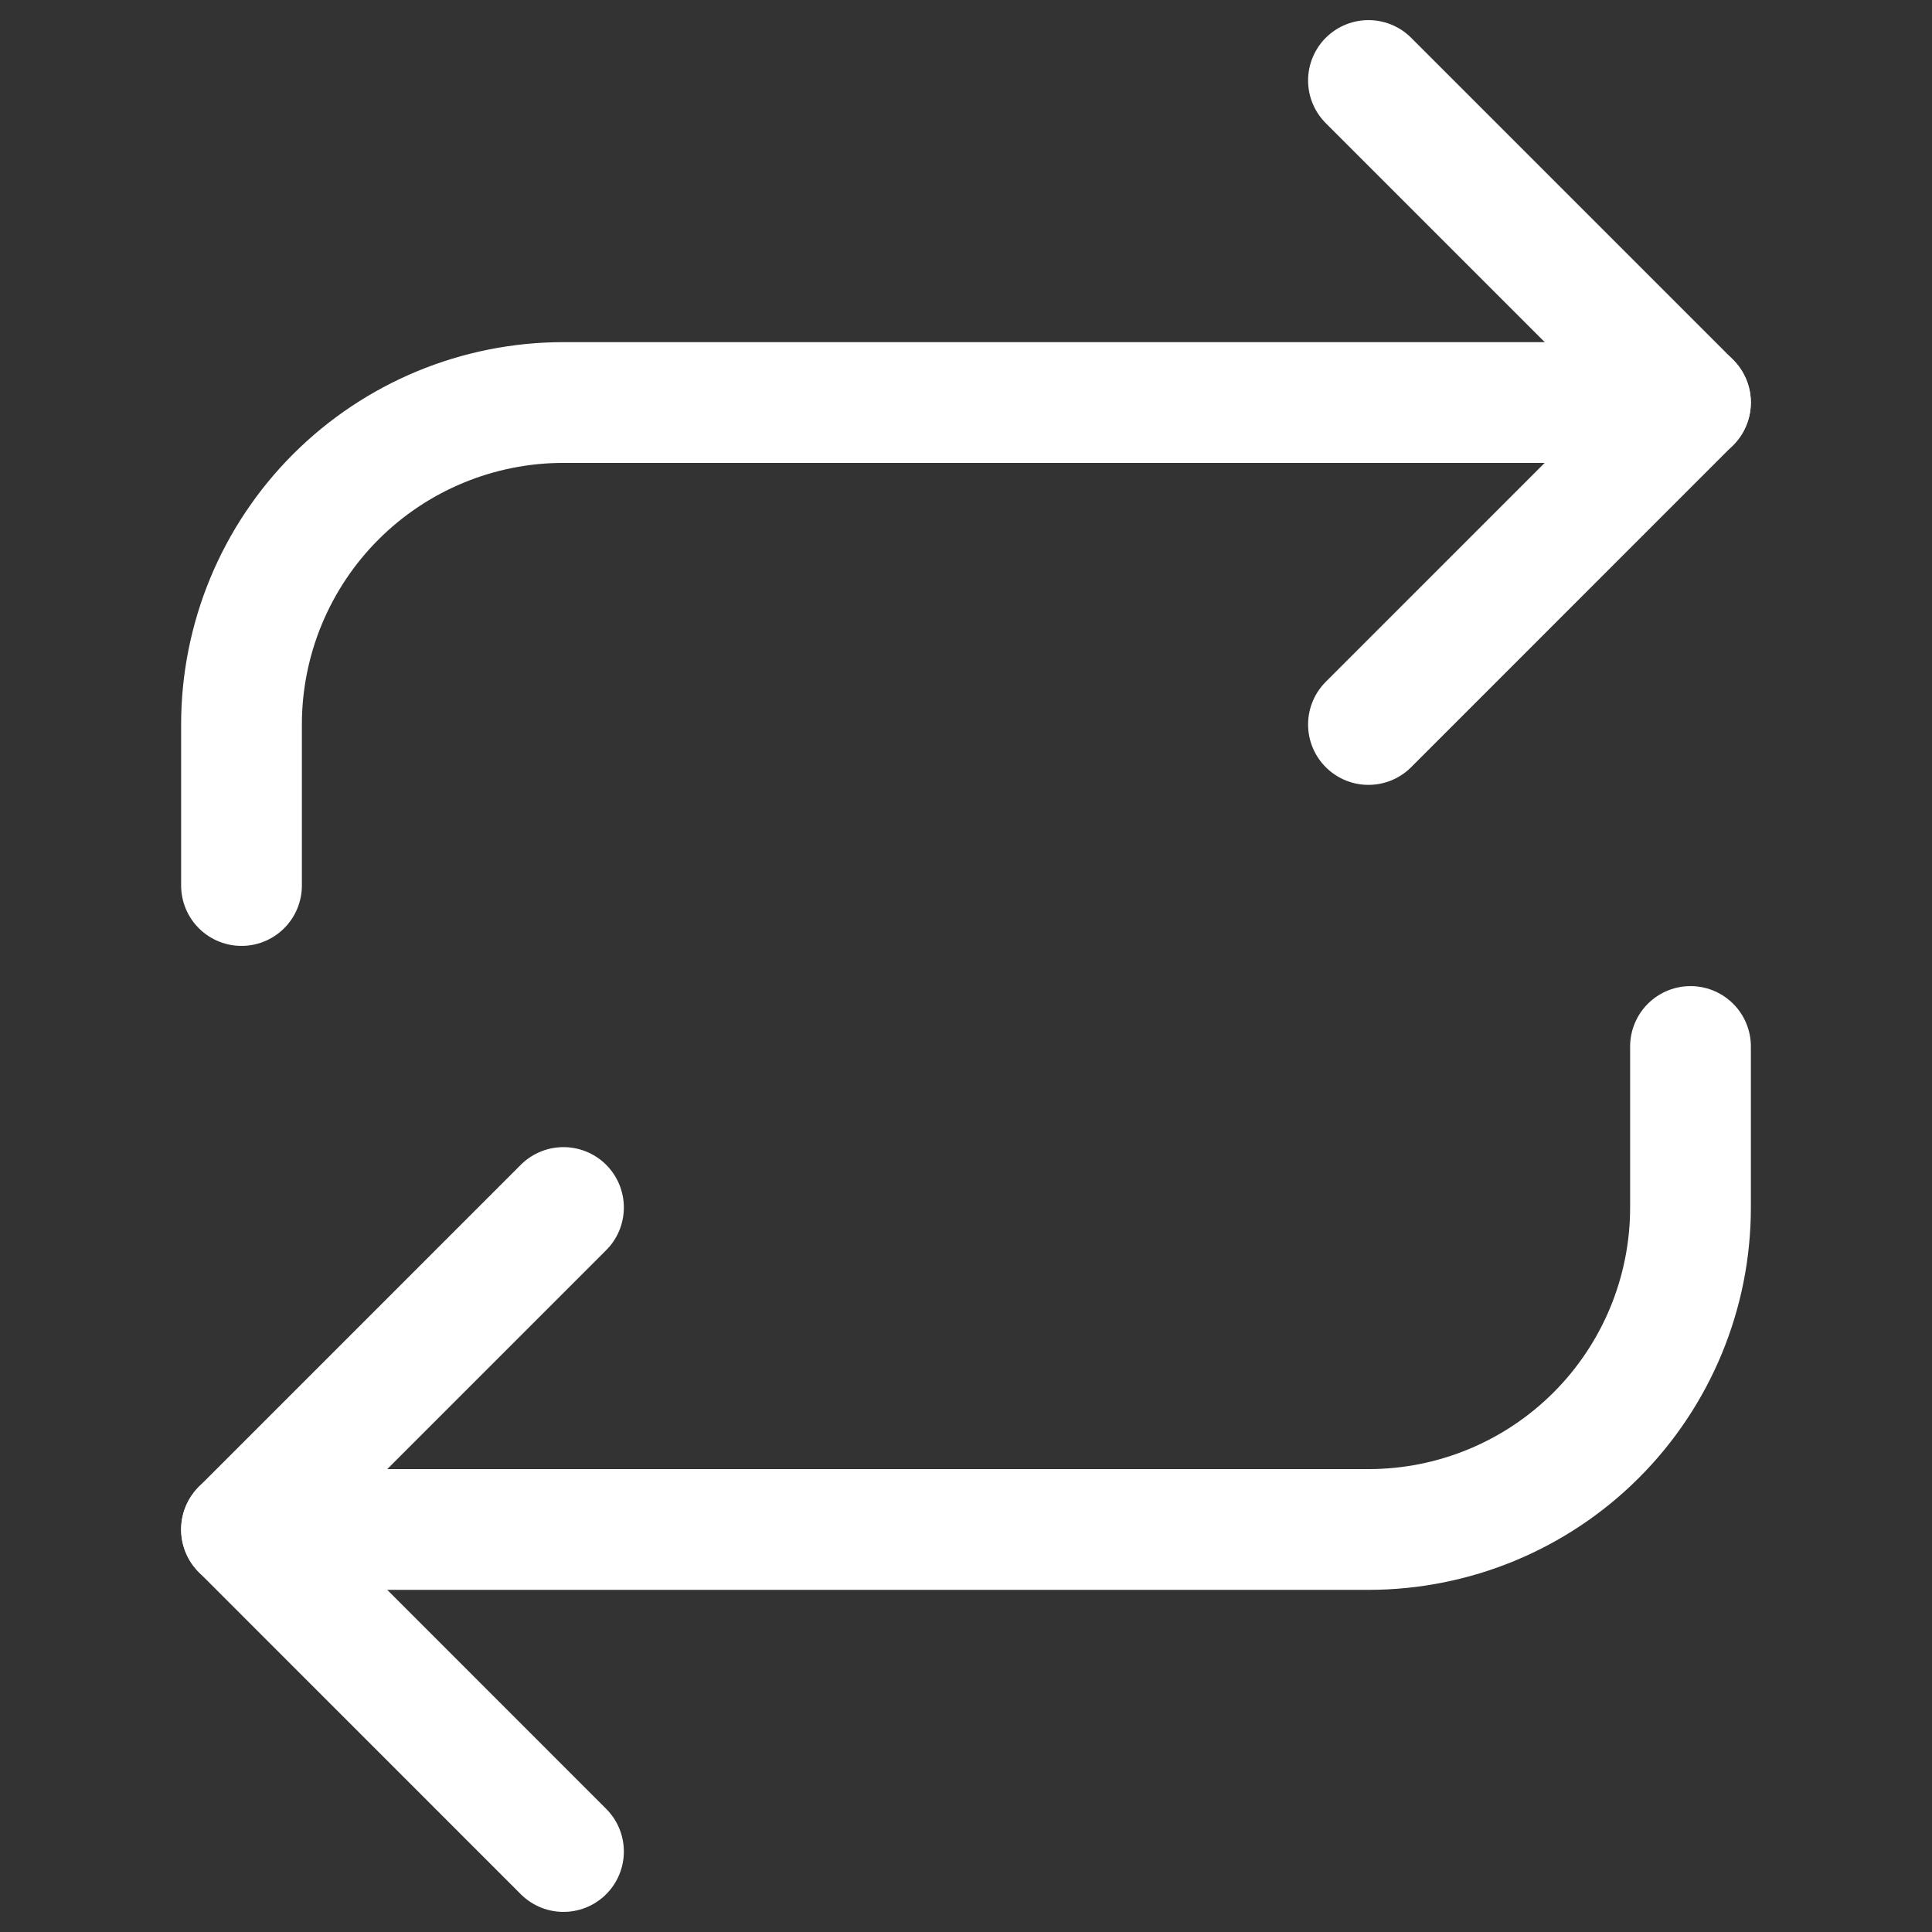 <svg width="32" height="32" viewBox="0 0 32 32" fill="none" xmlns="http://www.w3.org/2000/svg">
<rect x="0" y="0" width="32" height="32" fill="#333333" stroke="none"/>
<path d="M22.666 1.333L27.999 6.666L22.666 12" stroke="white" stroke-width="2" stroke-linecap="round" stroke-linejoin="round"/>
<path d="M4 14.667V12C4 10.586 4.562 9.229 5.562 8.229C6.562 7.229 7.919 6.667 9.333 6.667H28" stroke="white" stroke-width="2" stroke-linecap="round" stroke-linejoin="round"/>
<path d="M9.333 30.667L4 25.333L9.333 20" stroke="white" stroke-width="2" stroke-linecap="round" stroke-linejoin="round"/>
<path d="M28 17.333V20C28 21.414 27.438 22.771 26.438 23.771C25.438 24.771 24.081 25.333 22.667 25.333H4" stroke="white" stroke-width="2" stroke-linecap="round" stroke-linejoin="round"/>
</svg>
